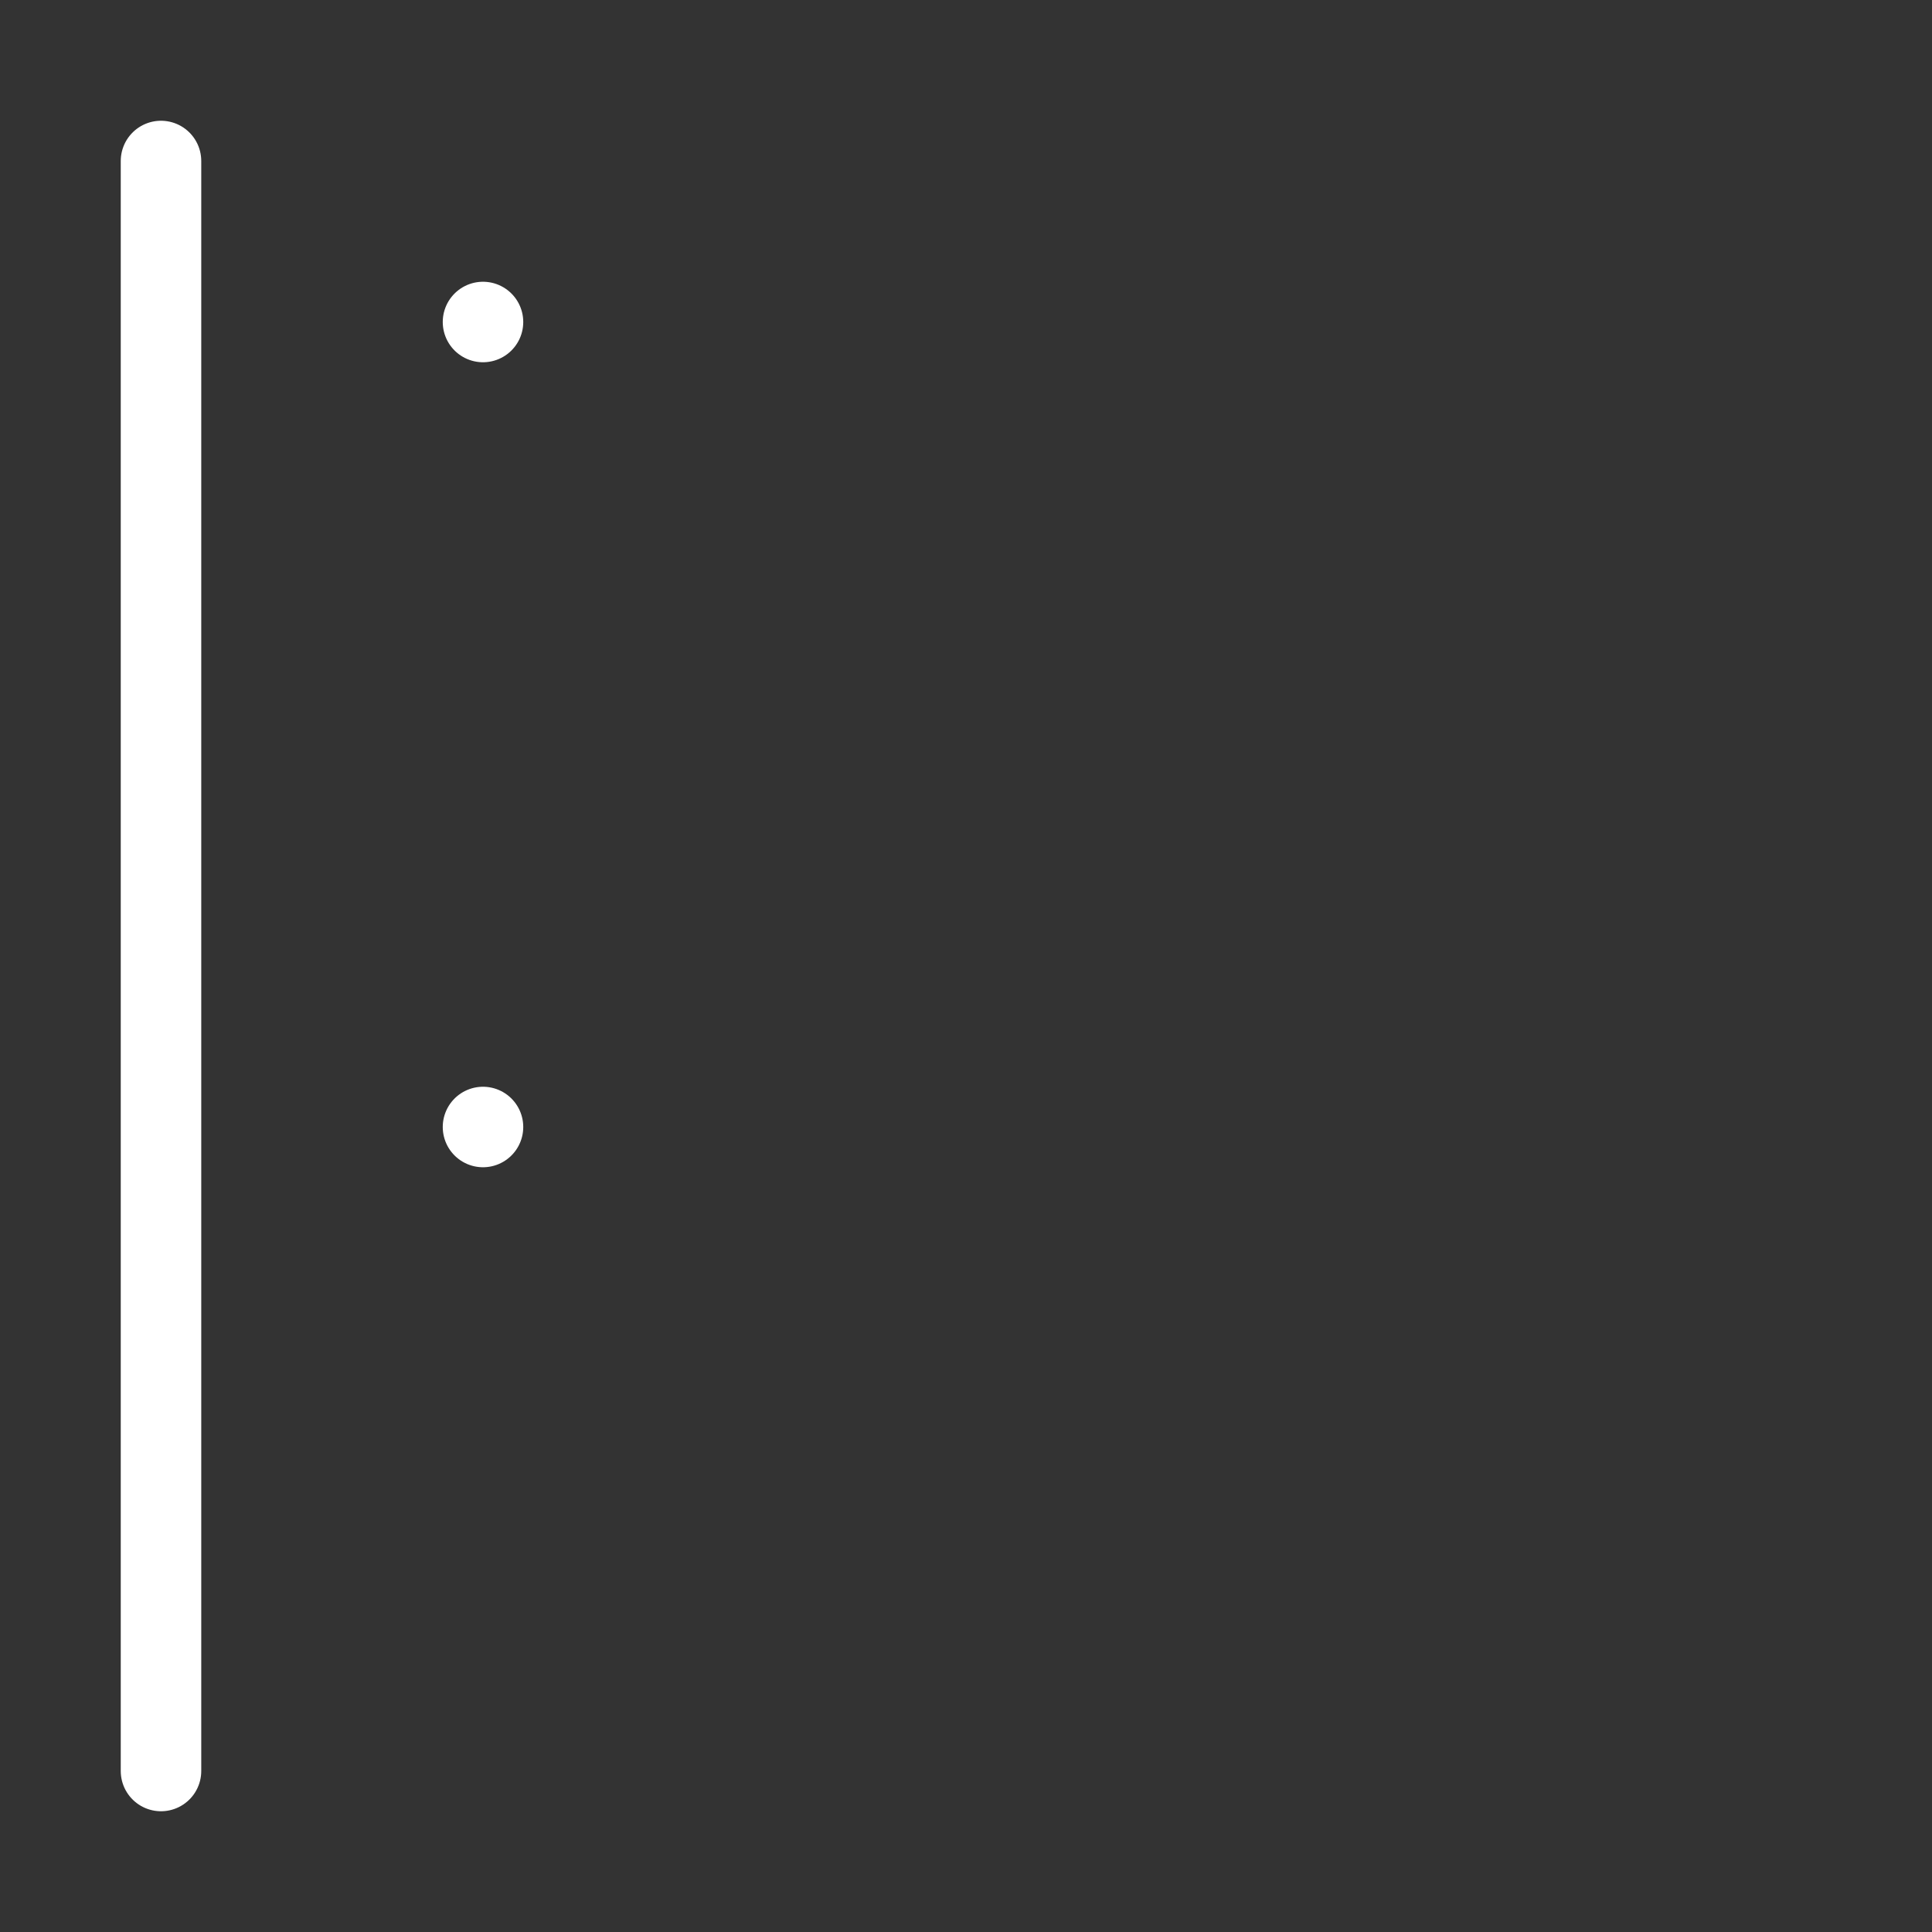 <svg            
  xmlns="http://www.w3.org/2000/svg"
  
  
  viewBox="0 0 24 24"
  fill="none"
  stroke="white"
stroke-linecap="round"
  stroke-linejoin="round"
           width="20" height="20">
  <rect x="0" y="0" width="24" height="24" fill="#333333" stroke="none"/>
  <rect   x="6" y="14" rx="2" />
  <rect   x="6" y="4" rx="2" />
  <path stroke="white" d="M2 2v20" />
</svg>
